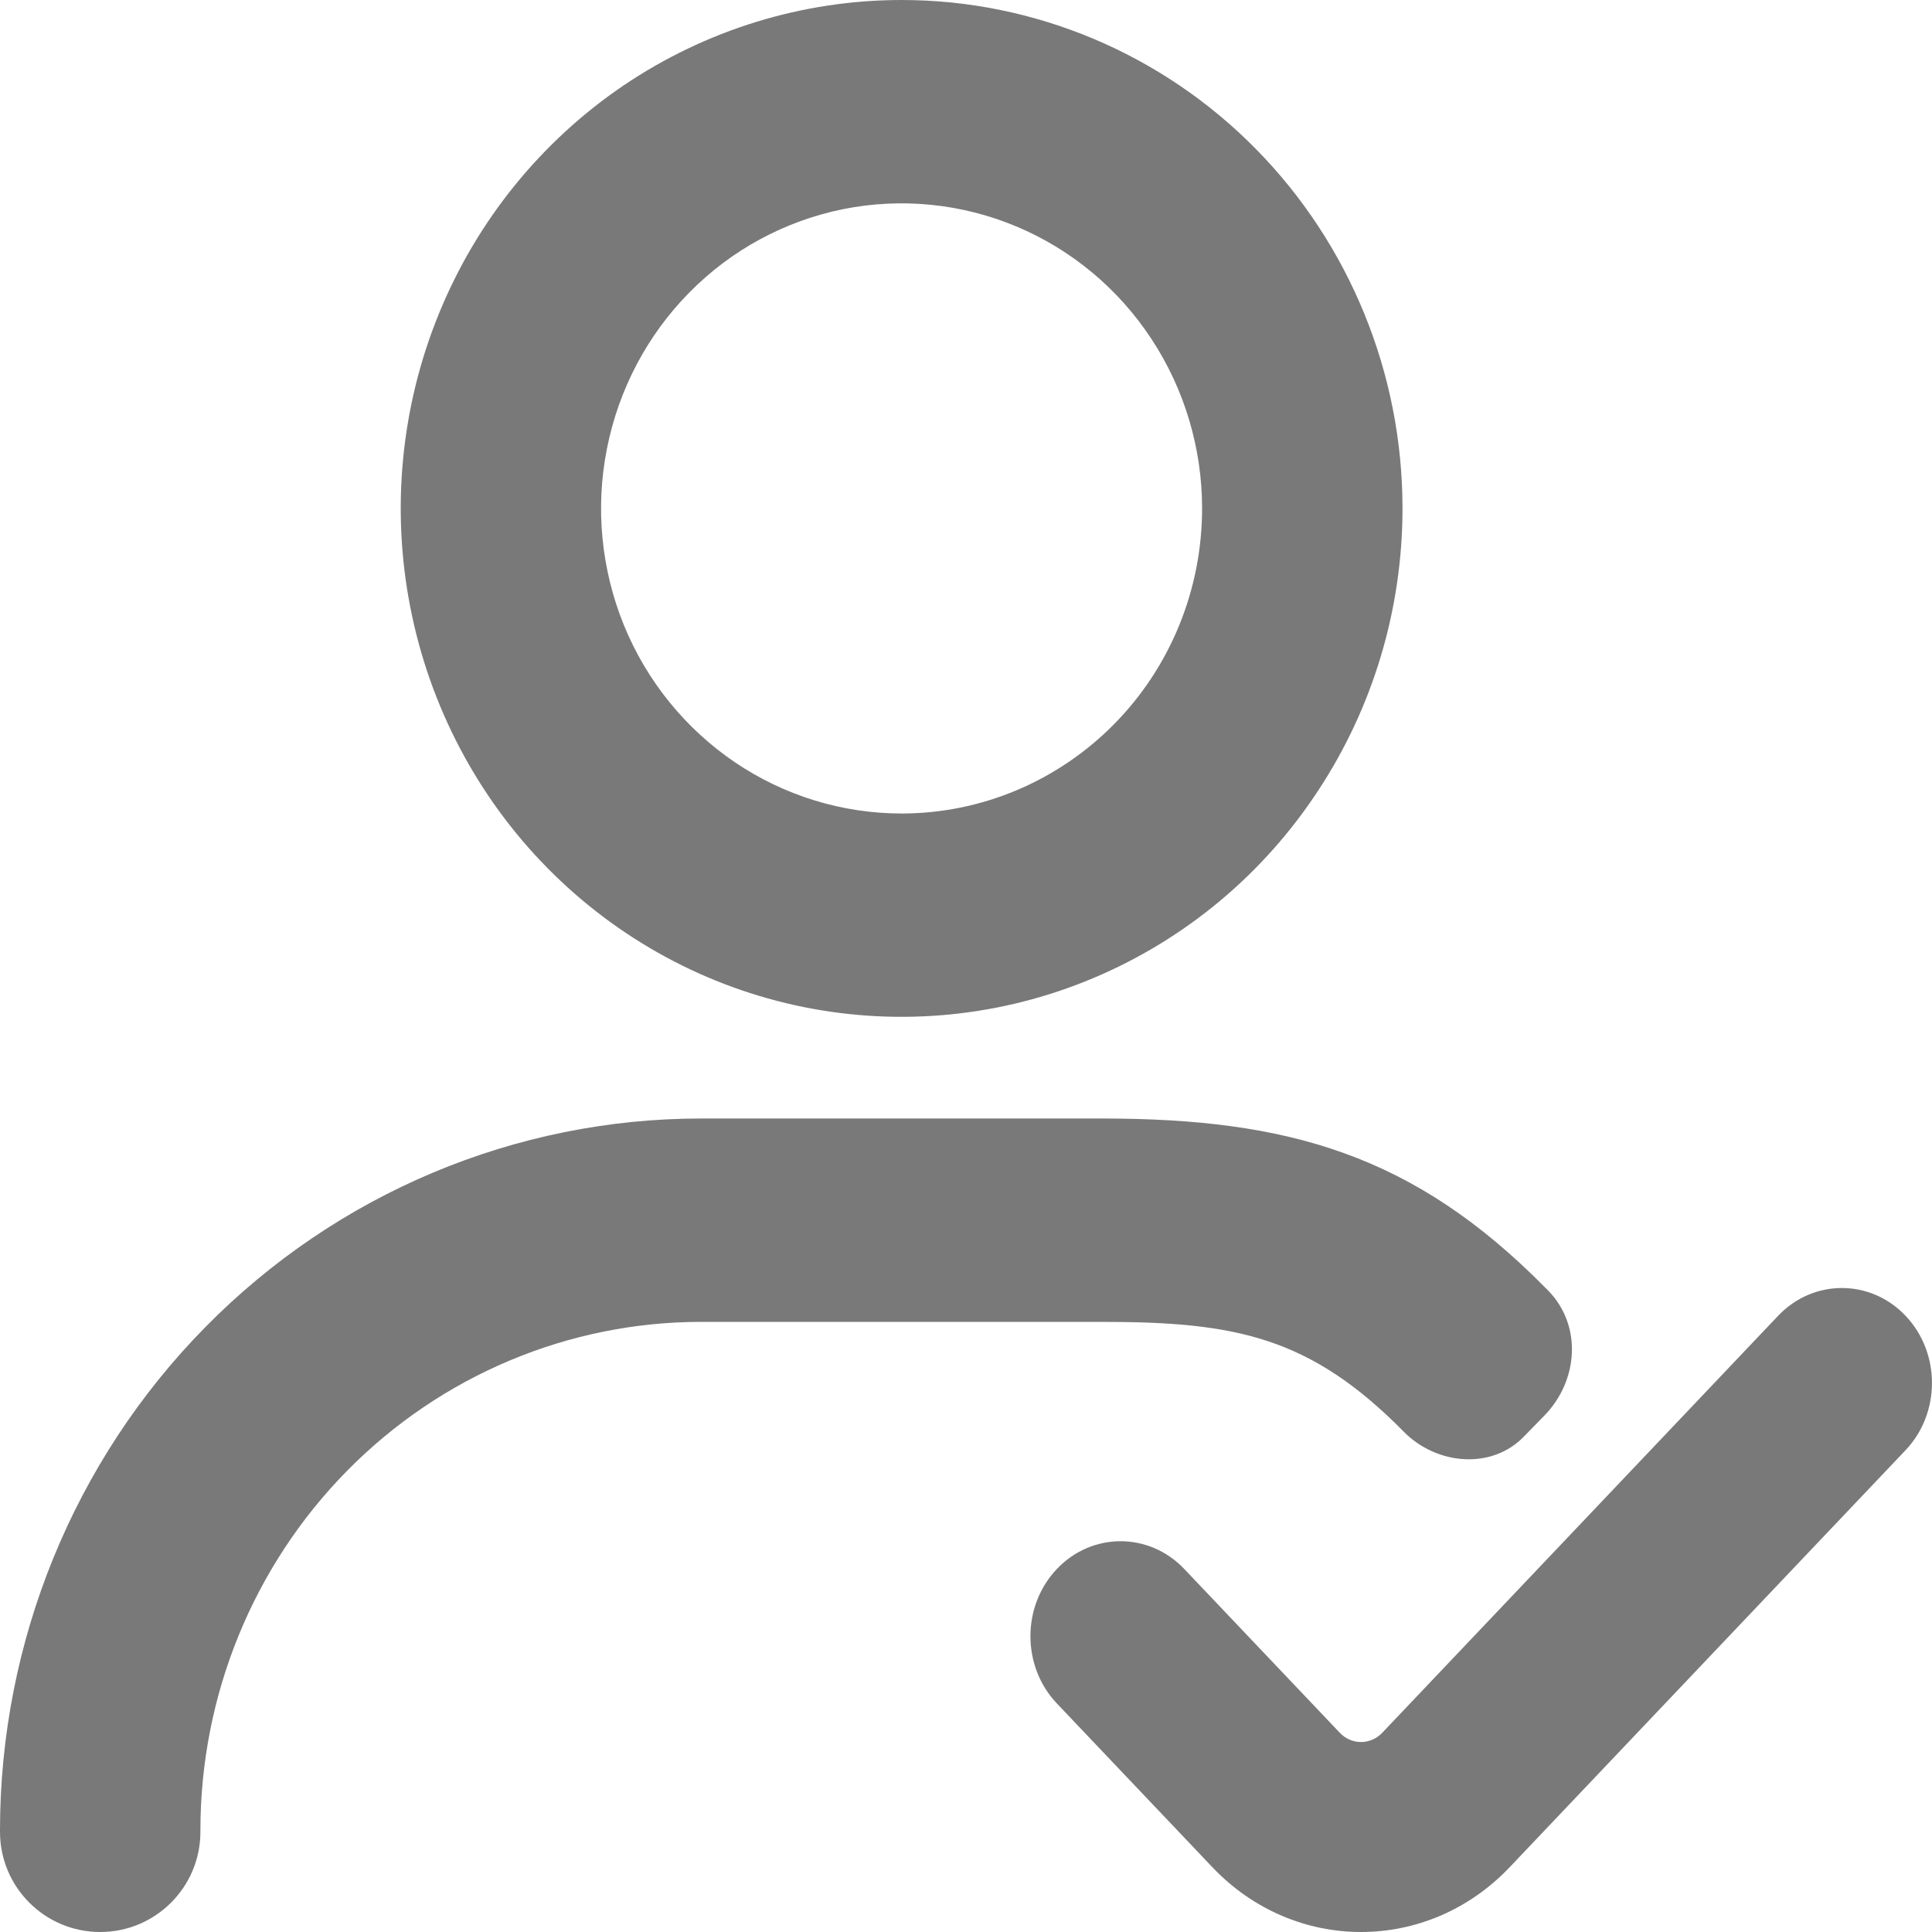 <svg width="15" height="15" viewBox="0 0 15 15" fill="none" xmlns="http://www.w3.org/2000/svg">
    <path
        d="M14.795 11.259C15.068 10.971 15.068 10.504 14.795 10.216C14.522 9.928 14.078 9.928 13.805 10.216L10.732 13.453C10.64 13.549 10.493 13.549 10.402 13.453L9.195 12.182C8.922 11.894 8.478 11.894 8.205 12.182C7.932 12.47 7.932 12.937 8.205 13.225L9.412 14.496C10.05 15.168 11.084 15.168 11.722 14.496L14.795 11.259Z"
        fill="#797979" />
    <path fill-rule="evenodd" clip-rule="evenodd"
        d="M4.839 0.665C5.479 0.232 6.231 0 7 0C8.031 0 9.021 0.416 9.75 1.156C10.479 1.896 10.889 2.9 10.889 3.947C10.889 4.728 10.661 5.491 10.233 6.14C9.806 6.79 9.199 7.295 8.488 7.594C7.778 7.893 6.996 7.971 6.241 7.819C5.487 7.667 4.794 7.291 4.25 6.739C3.706 6.187 3.336 5.483 3.186 4.717C3.036 3.952 3.113 3.158 3.407 2.437C3.701 1.715 4.2 1.099 4.839 0.665ZM5.704 5.917C6.087 6.177 6.539 6.316 7 6.316C7.619 6.316 8.212 6.066 8.65 5.622C9.088 5.178 9.333 4.576 9.333 3.947C9.333 3.479 9.196 3.021 8.94 2.632C8.684 2.242 8.319 1.938 7.893 1.759C7.467 1.58 6.997 1.533 6.545 1.624C6.092 1.716 5.676 1.941 5.35 2.273C5.024 2.604 4.802 3.026 4.712 3.485C4.621 3.945 4.668 4.421 4.844 4.854C5.021 5.287 5.32 5.656 5.704 5.917Z"
        fill="#797979" />
    <path
        d="M10.9 11.117C11.154 11.374 11.581 11.413 11.832 11.153L11.993 10.988C12.255 10.717 12.284 10.291 12.021 10.021C12.014 10.014 12.007 10.007 12 10C10.979 8.964 10 8.684 8.556 8.684H5.444C4 8.684 2.616 9.266 1.595 10.303C0.574 11.339 0 12.745 0 14.21V14.222C0 14.652 0.348 15 0.778 15C1.207 15 1.556 14.652 1.556 14.222V14.21C1.556 13.164 1.965 12.16 2.695 11.419C3.424 10.679 4.413 10.263 5.444 10.263H8.556C9.587 10.263 10.171 10.376 10.9 11.117Z"
        fill="#797979" />
</svg>
